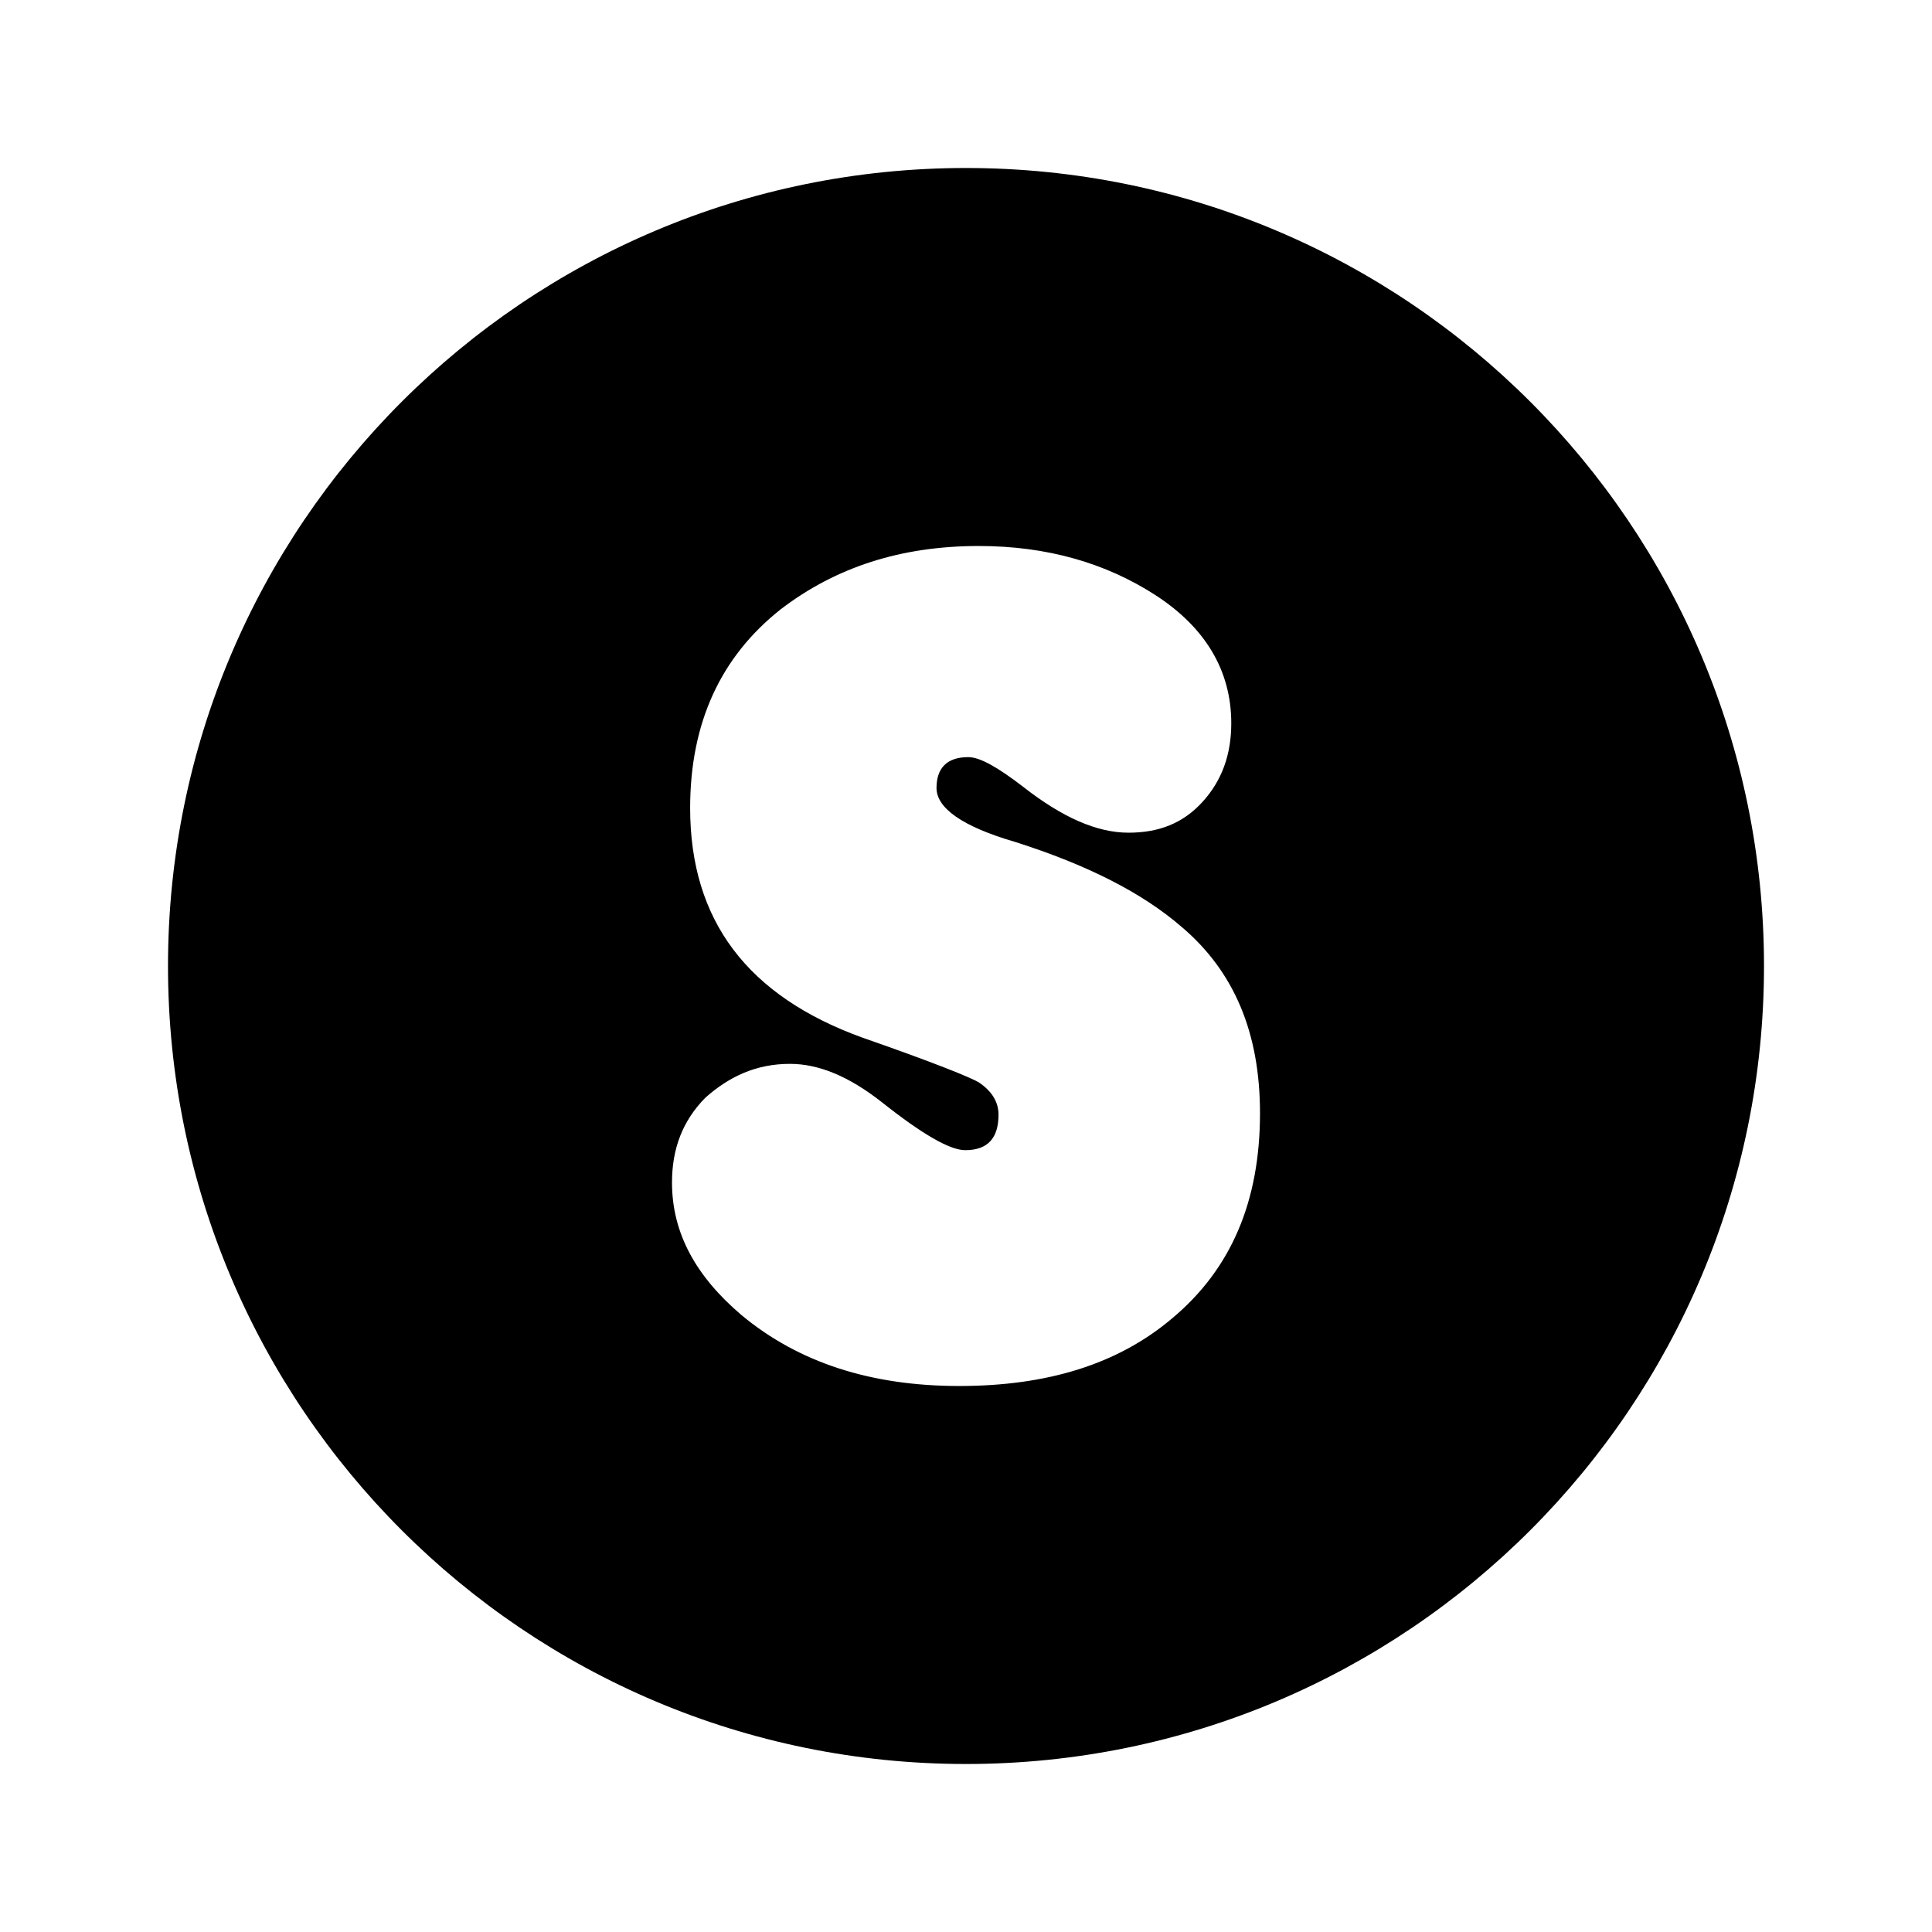 <svg width="46" height="46" viewBox="0 0 46 46" fill="none" xmlns="http://www.w3.org/2000/svg">
<g filter="url(#filter0_d)">
<path fill-rule="evenodd" clip-rule="evenodd" d="M23 38C33.493 38 42 29.493 42 19C42 8.507 33.493 0 23 0C12.507 0 4 8.507 4 19C4 29.493 12.507 38 23 38Z" fill="black"/>
<path d="M18.807 21.33C19.491 21.33 20.211 21.624 21.003 22.248C21.974 23.018 22.622 23.385 22.982 23.385C23.522 23.385 23.774 23.092 23.774 22.541C23.774 22.248 23.63 21.991 23.306 21.771C23.126 21.661 22.226 21.294 20.535 20.706C17.799 19.716 16.432 17.917 16.432 15.239C16.432 13.22 17.152 11.642 18.591 10.505C19.887 9.514 21.434 9 23.306 9C24.925 9 26.329 9.404 27.517 10.174C28.704 10.945 29.316 11.973 29.316 13.22C29.316 13.954 29.1 14.578 28.632 15.092C28.165 15.605 27.589 15.826 26.869 15.826C26.113 15.826 25.285 15.459 24.35 14.725C23.774 14.284 23.342 14.027 23.054 14.027C22.55 14.027 22.298 14.284 22.298 14.761C22.298 15.239 22.91 15.679 24.17 16.046C25.897 16.596 27.193 17.257 28.128 18.064C29.388 19.128 30 20.596 30 22.505C30 24.596 29.316 26.211 27.913 27.385C26.617 28.486 24.925 29 22.838 29C20.751 29 19.023 28.45 17.655 27.312C16.576 26.395 16 25.367 16 24.156C16 23.349 16.252 22.688 16.792 22.138C17.368 21.624 18.015 21.33 18.807 21.33Z" fill="white"/>
</g>
<defs>
<filter id="filter0_d" x="0" y="0" width="46" height="46" filterUnits="userSpaceOnUse" color-interpolation-filters="sRGB">
<feFlood flood-opacity="0" result="BackgroundImageFix"/>
<feColorMatrix in="SourceAlpha" type="matrix" values="0 0 0 0 0 0 0 0 0 0 0 0 0 0 0 0 0 0 127 0" result="hardAlpha"/>
<feOffset dy="4"/>
<feGaussianBlur stdDeviation="2"/>
<feComposite in2="hardAlpha" operator="out"/>
<feColorMatrix type="matrix" values="0 0 0 0 0 0 0 0 0 0 0 0 0 0 0 0 0 0 0.25 0"/>
<feBlend mode="normal" in2="BackgroundImageFix" result="effect1_dropShadow"/>
<feBlend mode="normal" in="SourceGraphic" in2="effect1_dropShadow" result="shape"/>
</filter>
</defs>
</svg>
